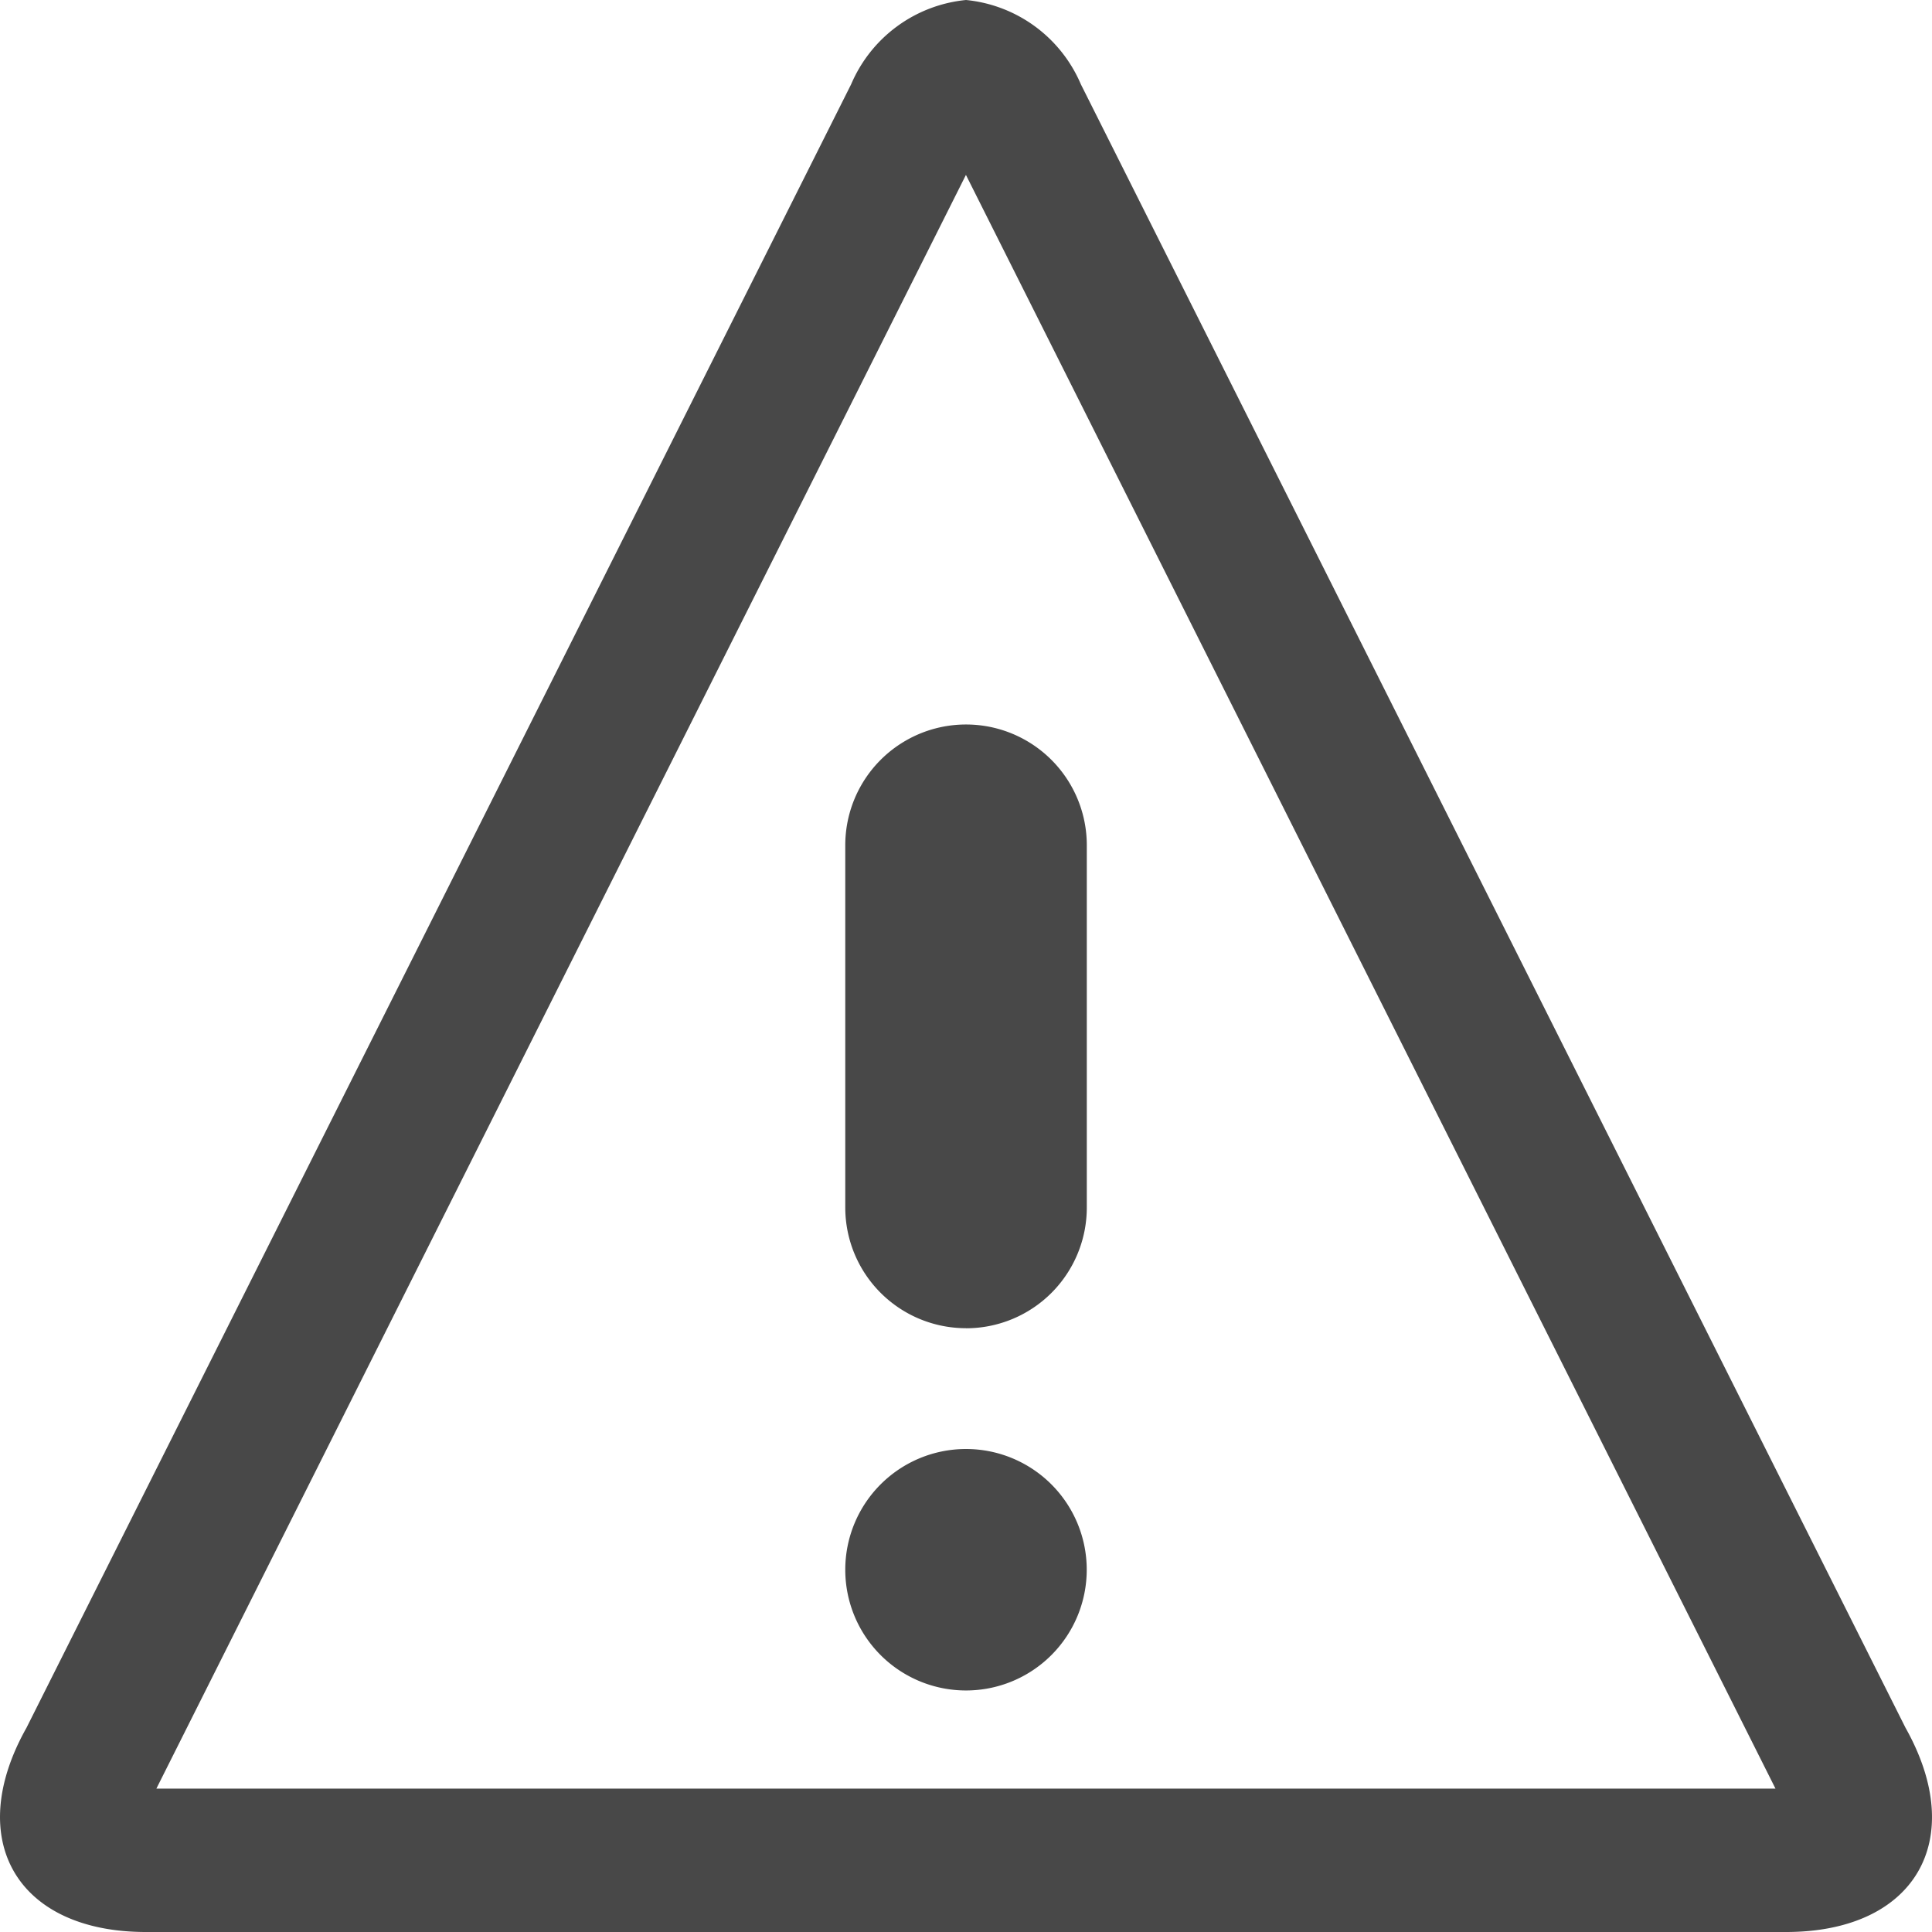 <svg xmlns="http://www.w3.org/2000/svg" width="27.924" height="27.924" viewBox="0 0 27.924 27.924">
  <path id="Icon_metro-warning" data-name="Icon metro-warning" d="M16.533,4.458l11.7,23.322H4.831l11.7-23.322Zm0-2.53a2.018,2.018,0,0,0-1.66,1.218L2.954,26.9c-.913,1.623-.136,2.952,1.726,2.952H28.386c1.863,0,2.639-1.328,1.726-2.952h0L18.193,3.146a2.018,2.018,0,0,0-1.66-1.218Zm1.745,22.688a1.745,1.745,0,1,1-1.745-1.745A1.745,1.745,0,0,1,18.278,24.616Zm-1.745-3.491a1.745,1.745,0,0,1-1.745-1.745V14.145a1.745,1.745,0,0,1,3.491,0v5.236A1.745,1.745,0,0,1,16.533,21.126Z" transform="translate(-2.571 -1.928)" fill="#484848"/>
</svg>
